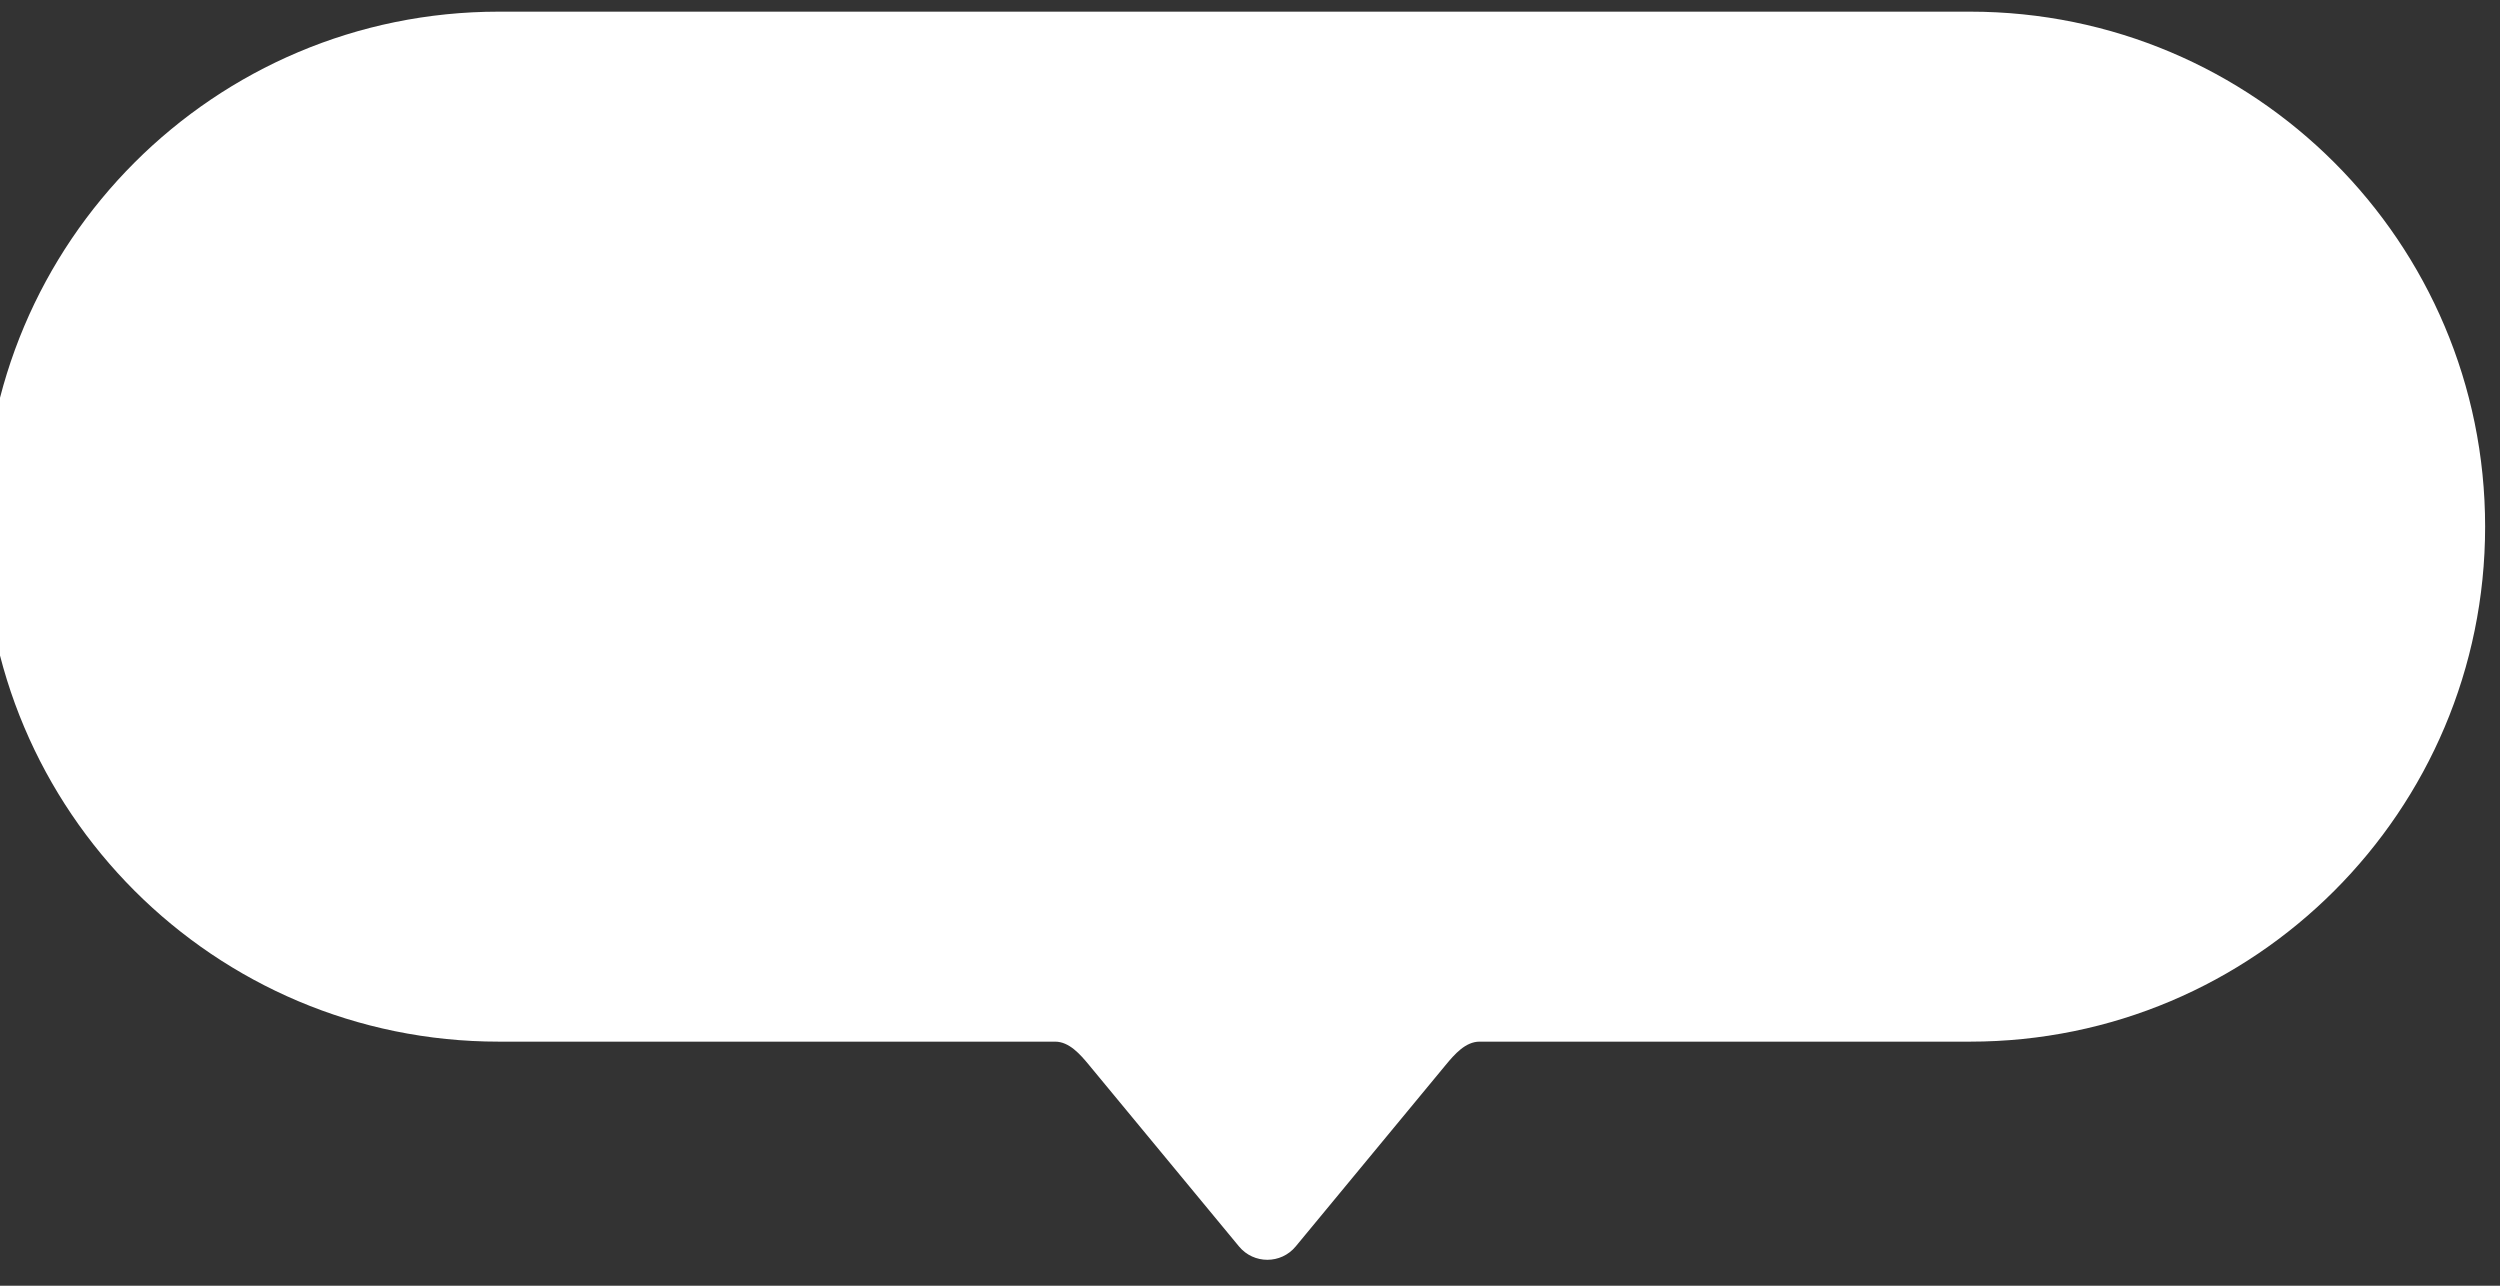 <svg width="140" height="72" viewBox="0 0 140 72" fill="none" xmlns="http://www.w3.org/2000/svg" xmlns:xlink="http://www.w3.org/1999/xlink">
<rect x="0" y="0" width="140" height="72" fill="#333333" stroke="none"/>
<path d="M27.929,0.653C12.002,0.653 -0.91,13.565 -0.91,29.493C-0.91,45.42 12.002,58.332 27.929,58.332L59.088,58.332C59.874,58.332 60.489,59.039 60.989,59.645L60.989,59.645L69.384,69.801C70.208,70.798 71.736,70.798 72.559,69.801L80.954,59.645L80.954,59.645C81.455,59.039 82.069,58.332 82.855,58.332L110.327,58.332C126.255,58.332 139.167,45.42 139.167,29.493C139.167,13.565 126.255,0.653 110.327,0.653L27.929,0.653Z" clip-rule="evenodd" fill-rule="evenodd" fill="#FFFFFF"/>
</svg>
